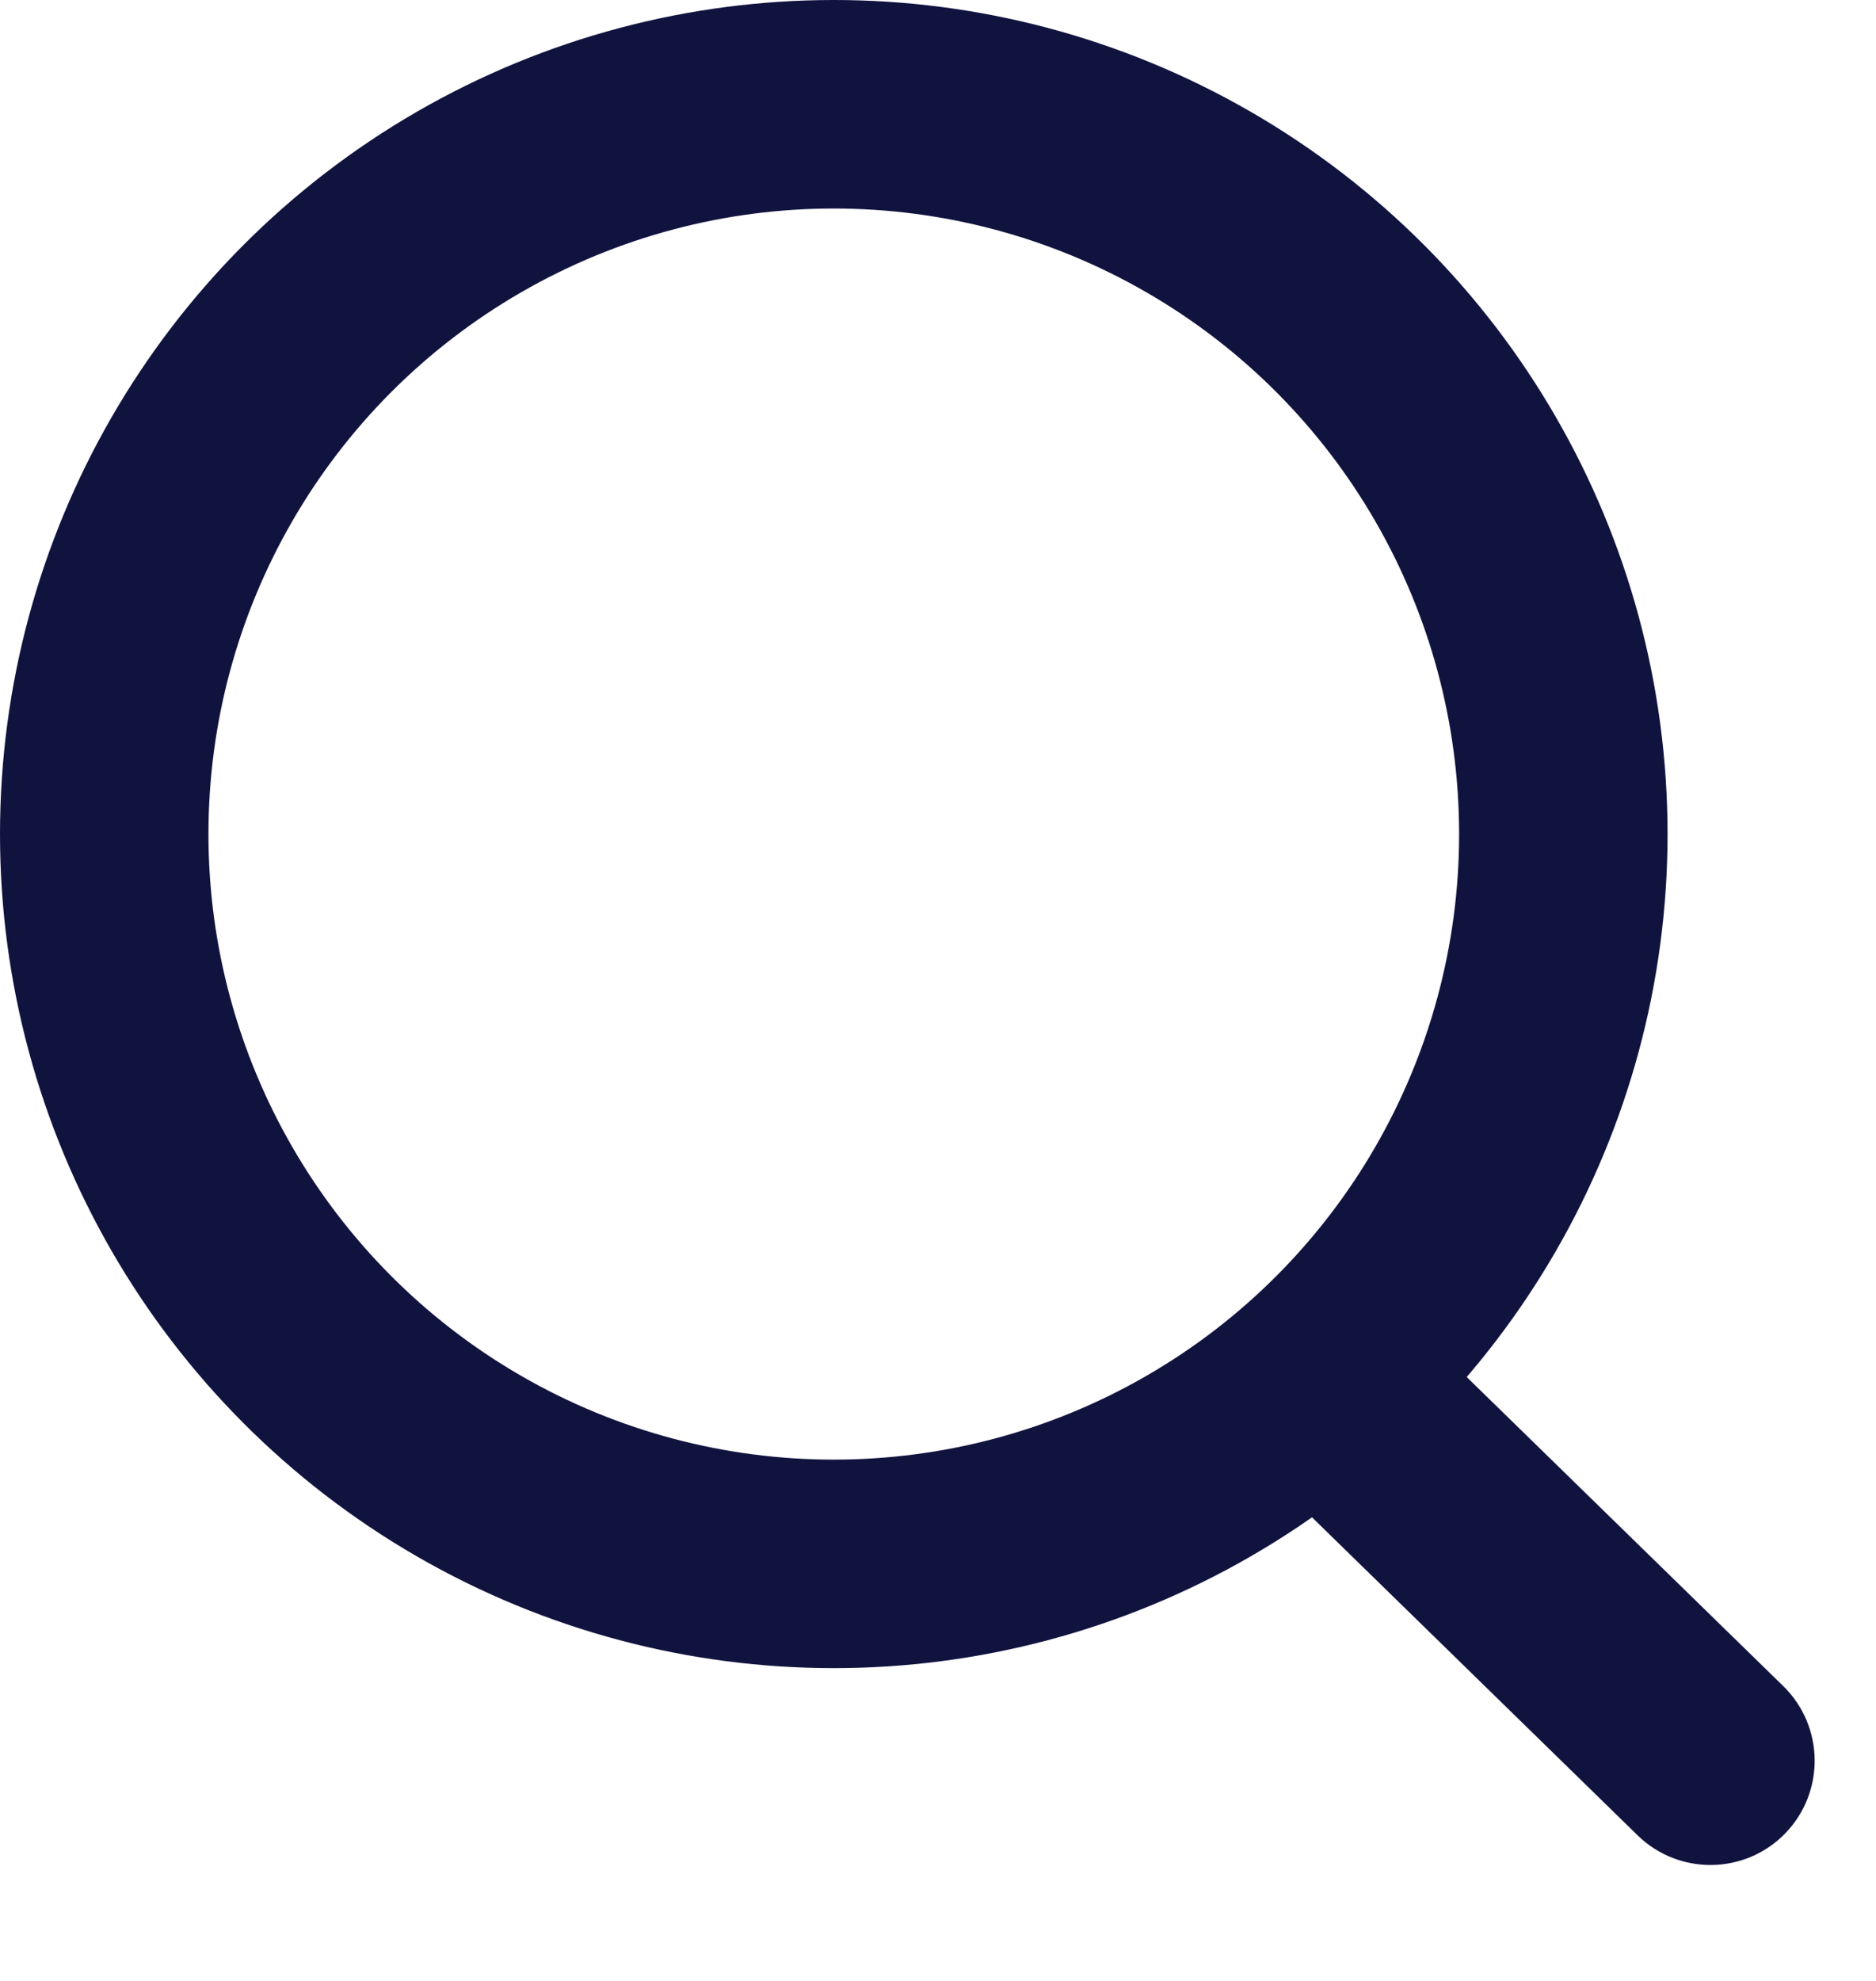 <svg width="18" height="19" viewBox="0 0 18 19" xmlns="http://www.w3.org/2000/svg">
<circle cx="8" cy="8" r="7" stroke="#11133F" fill="none" stroke-width="2"/>
<path d="M15.713 17.604C16.108 17.989 16.741 17.982 17.127 17.587C17.513 17.191 17.505 16.558 17.11 16.172L15.713 17.604ZM12.46 14.428L15.713 17.604L17.11 16.172L13.857 12.997L12.46 14.428Z" fill="#11133F"/>
</svg>
